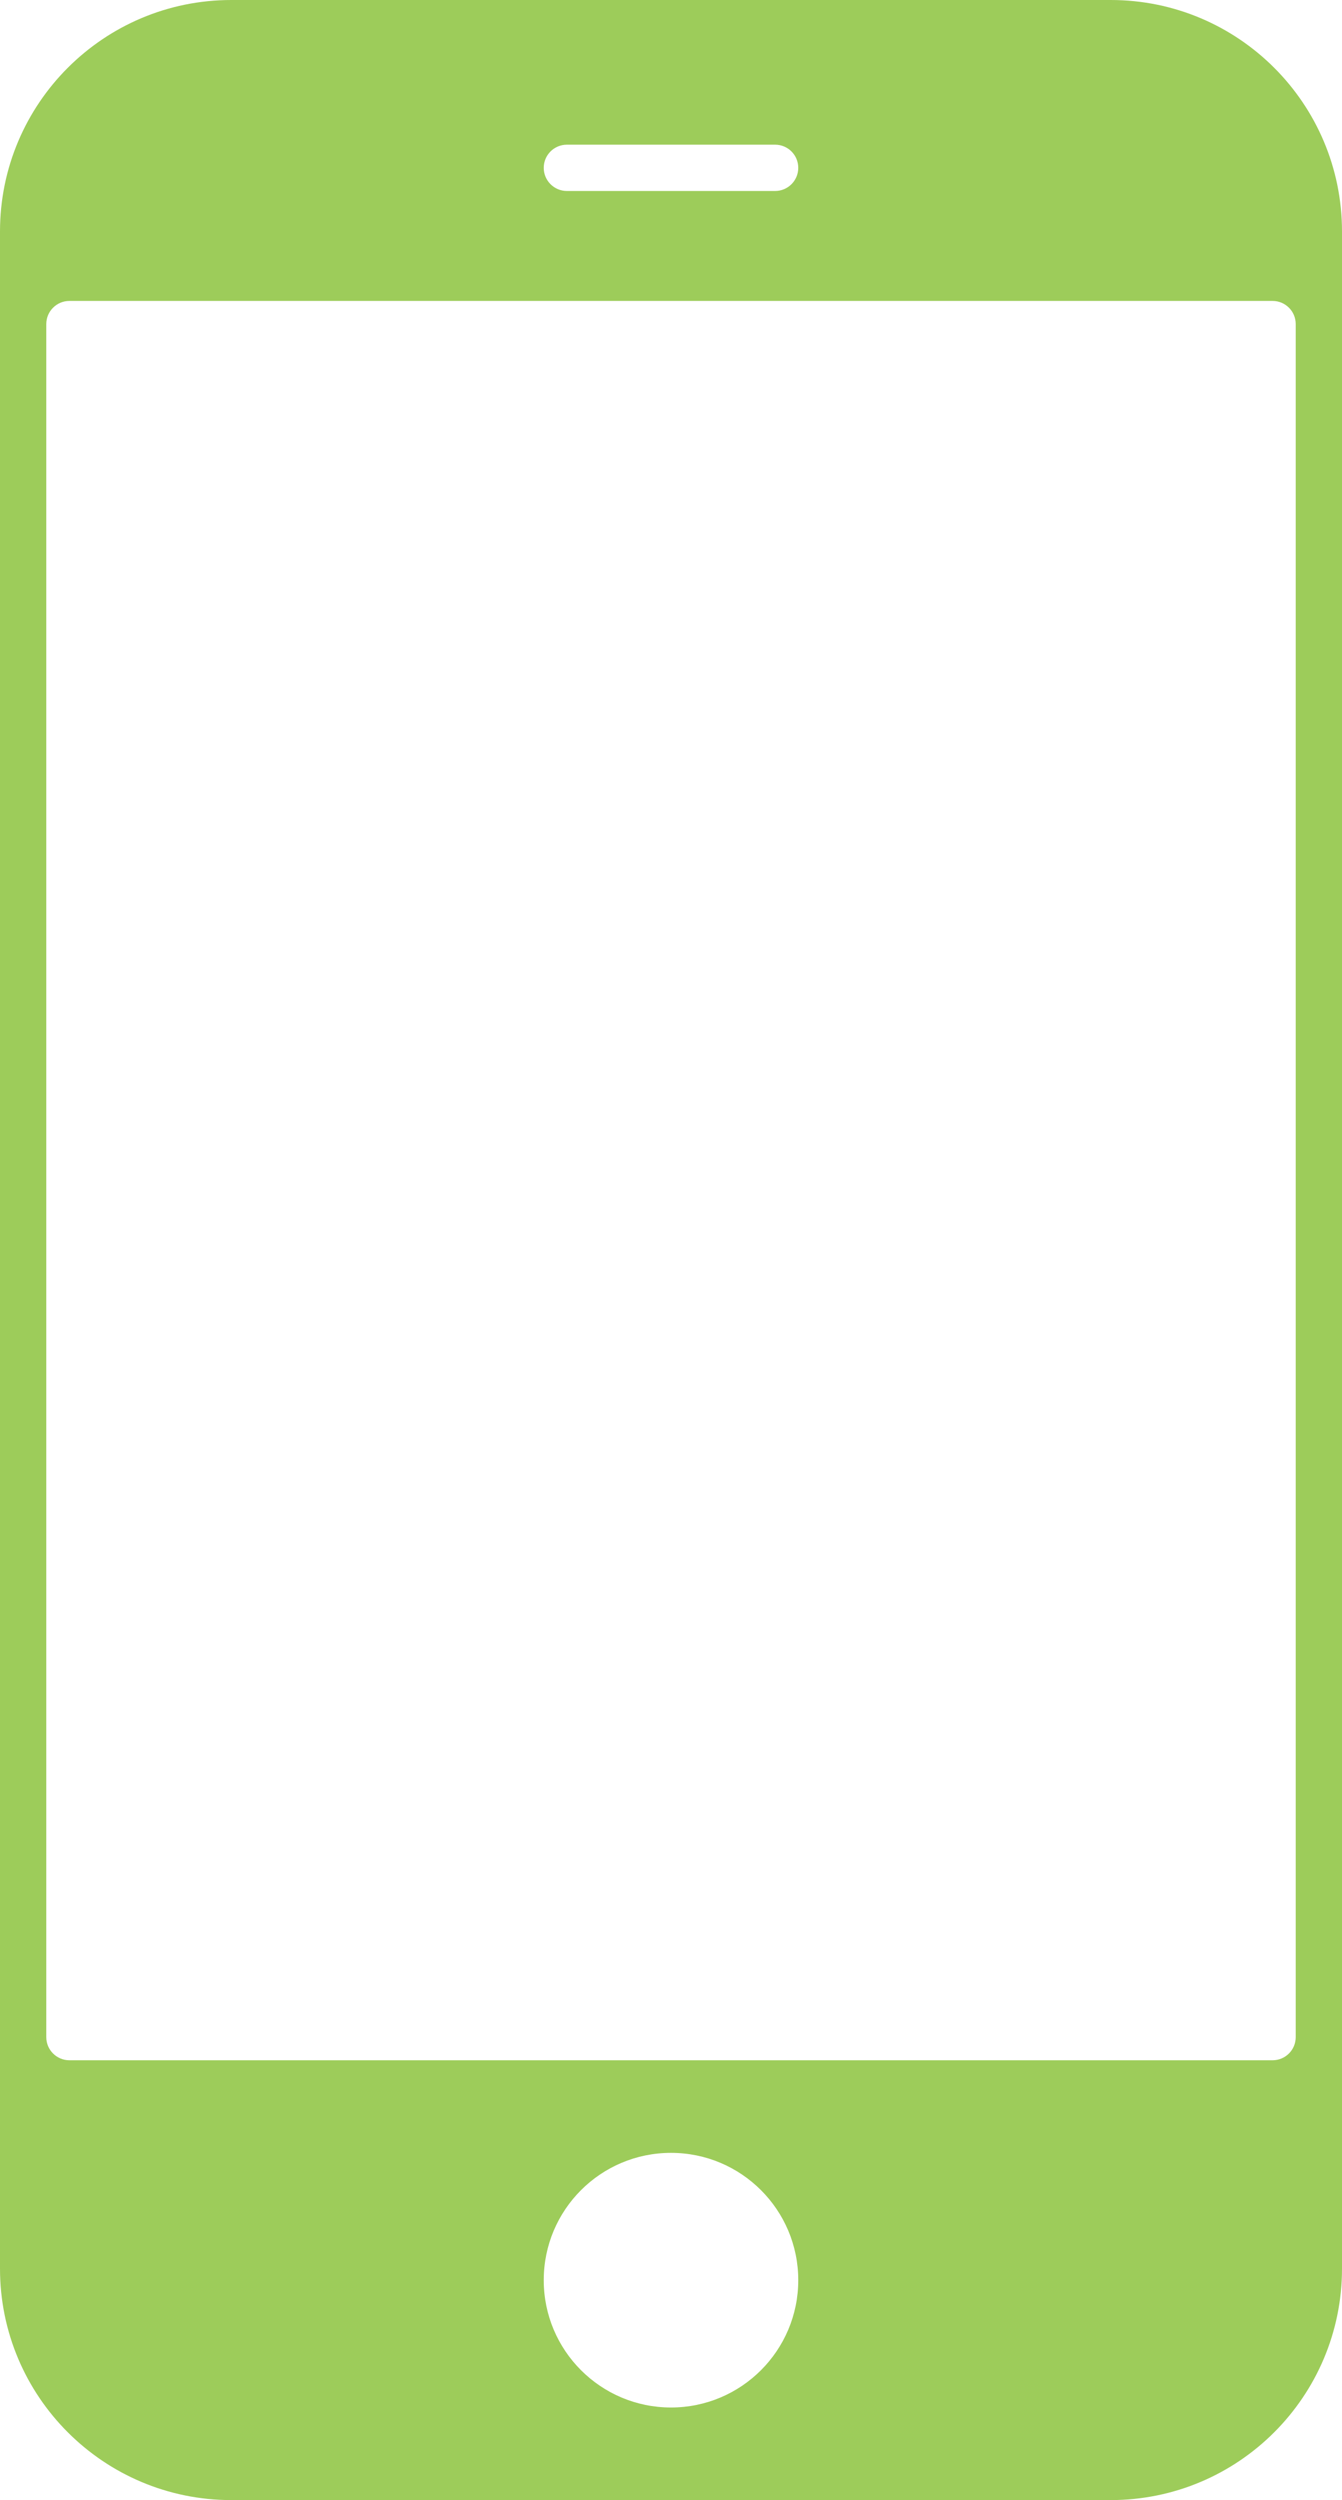 <?xml version="1.0" encoding="utf-8"?>
<!-- Generator: Adobe Illustrator 16.0.4, SVG Export Plug-In . SVG Version: 6.00 Build 0)  -->
<!DOCTYPE svg PUBLIC "-//W3C//DTD SVG 1.1//EN" "http://www.w3.org/Graphics/SVG/1.1/DTD/svg11.dtd">
<svg version="1.1" id="Layer_1" xmlns="http://www.w3.org/2000/svg" xmlns:xlink="http://www.w3.org/1999/xlink" x="0px" y="0px"
	 width="58px" height="108px" viewBox="0 0 58 108" enable-background="new 0 0 58 108" xml:space="preserve">
<path fill="#9DCC5A" d="M48,0H10C4.477,0,0,4.477,0,10v88c0,5.522,4.477,10,10,10h38c5.522,0,10-4.478,10-10V10
	C58,4.477,53.522,0,48,0z M24.5,6.25h9c0.553,0,1,0.448,1,1s-0.447,1-1,1h-9c-0.552,0-1-0.448-1-1S23.948,6.25,24.5,6.25z M29,104
	c-3.038,0-5.5-2.463-5.5-5.5S25.962,93,29,93c3.037,0,5.5,2.463,5.5,5.5S32.037,104,29,104z M56,88c0,0.553-0.447,1-1,1H3
	c-0.552,0-1-0.447-1-1V14c0-0.552,0.448-1,1-1h52c0.553,0,1,0.448,1,1V88z"/>
</svg>
